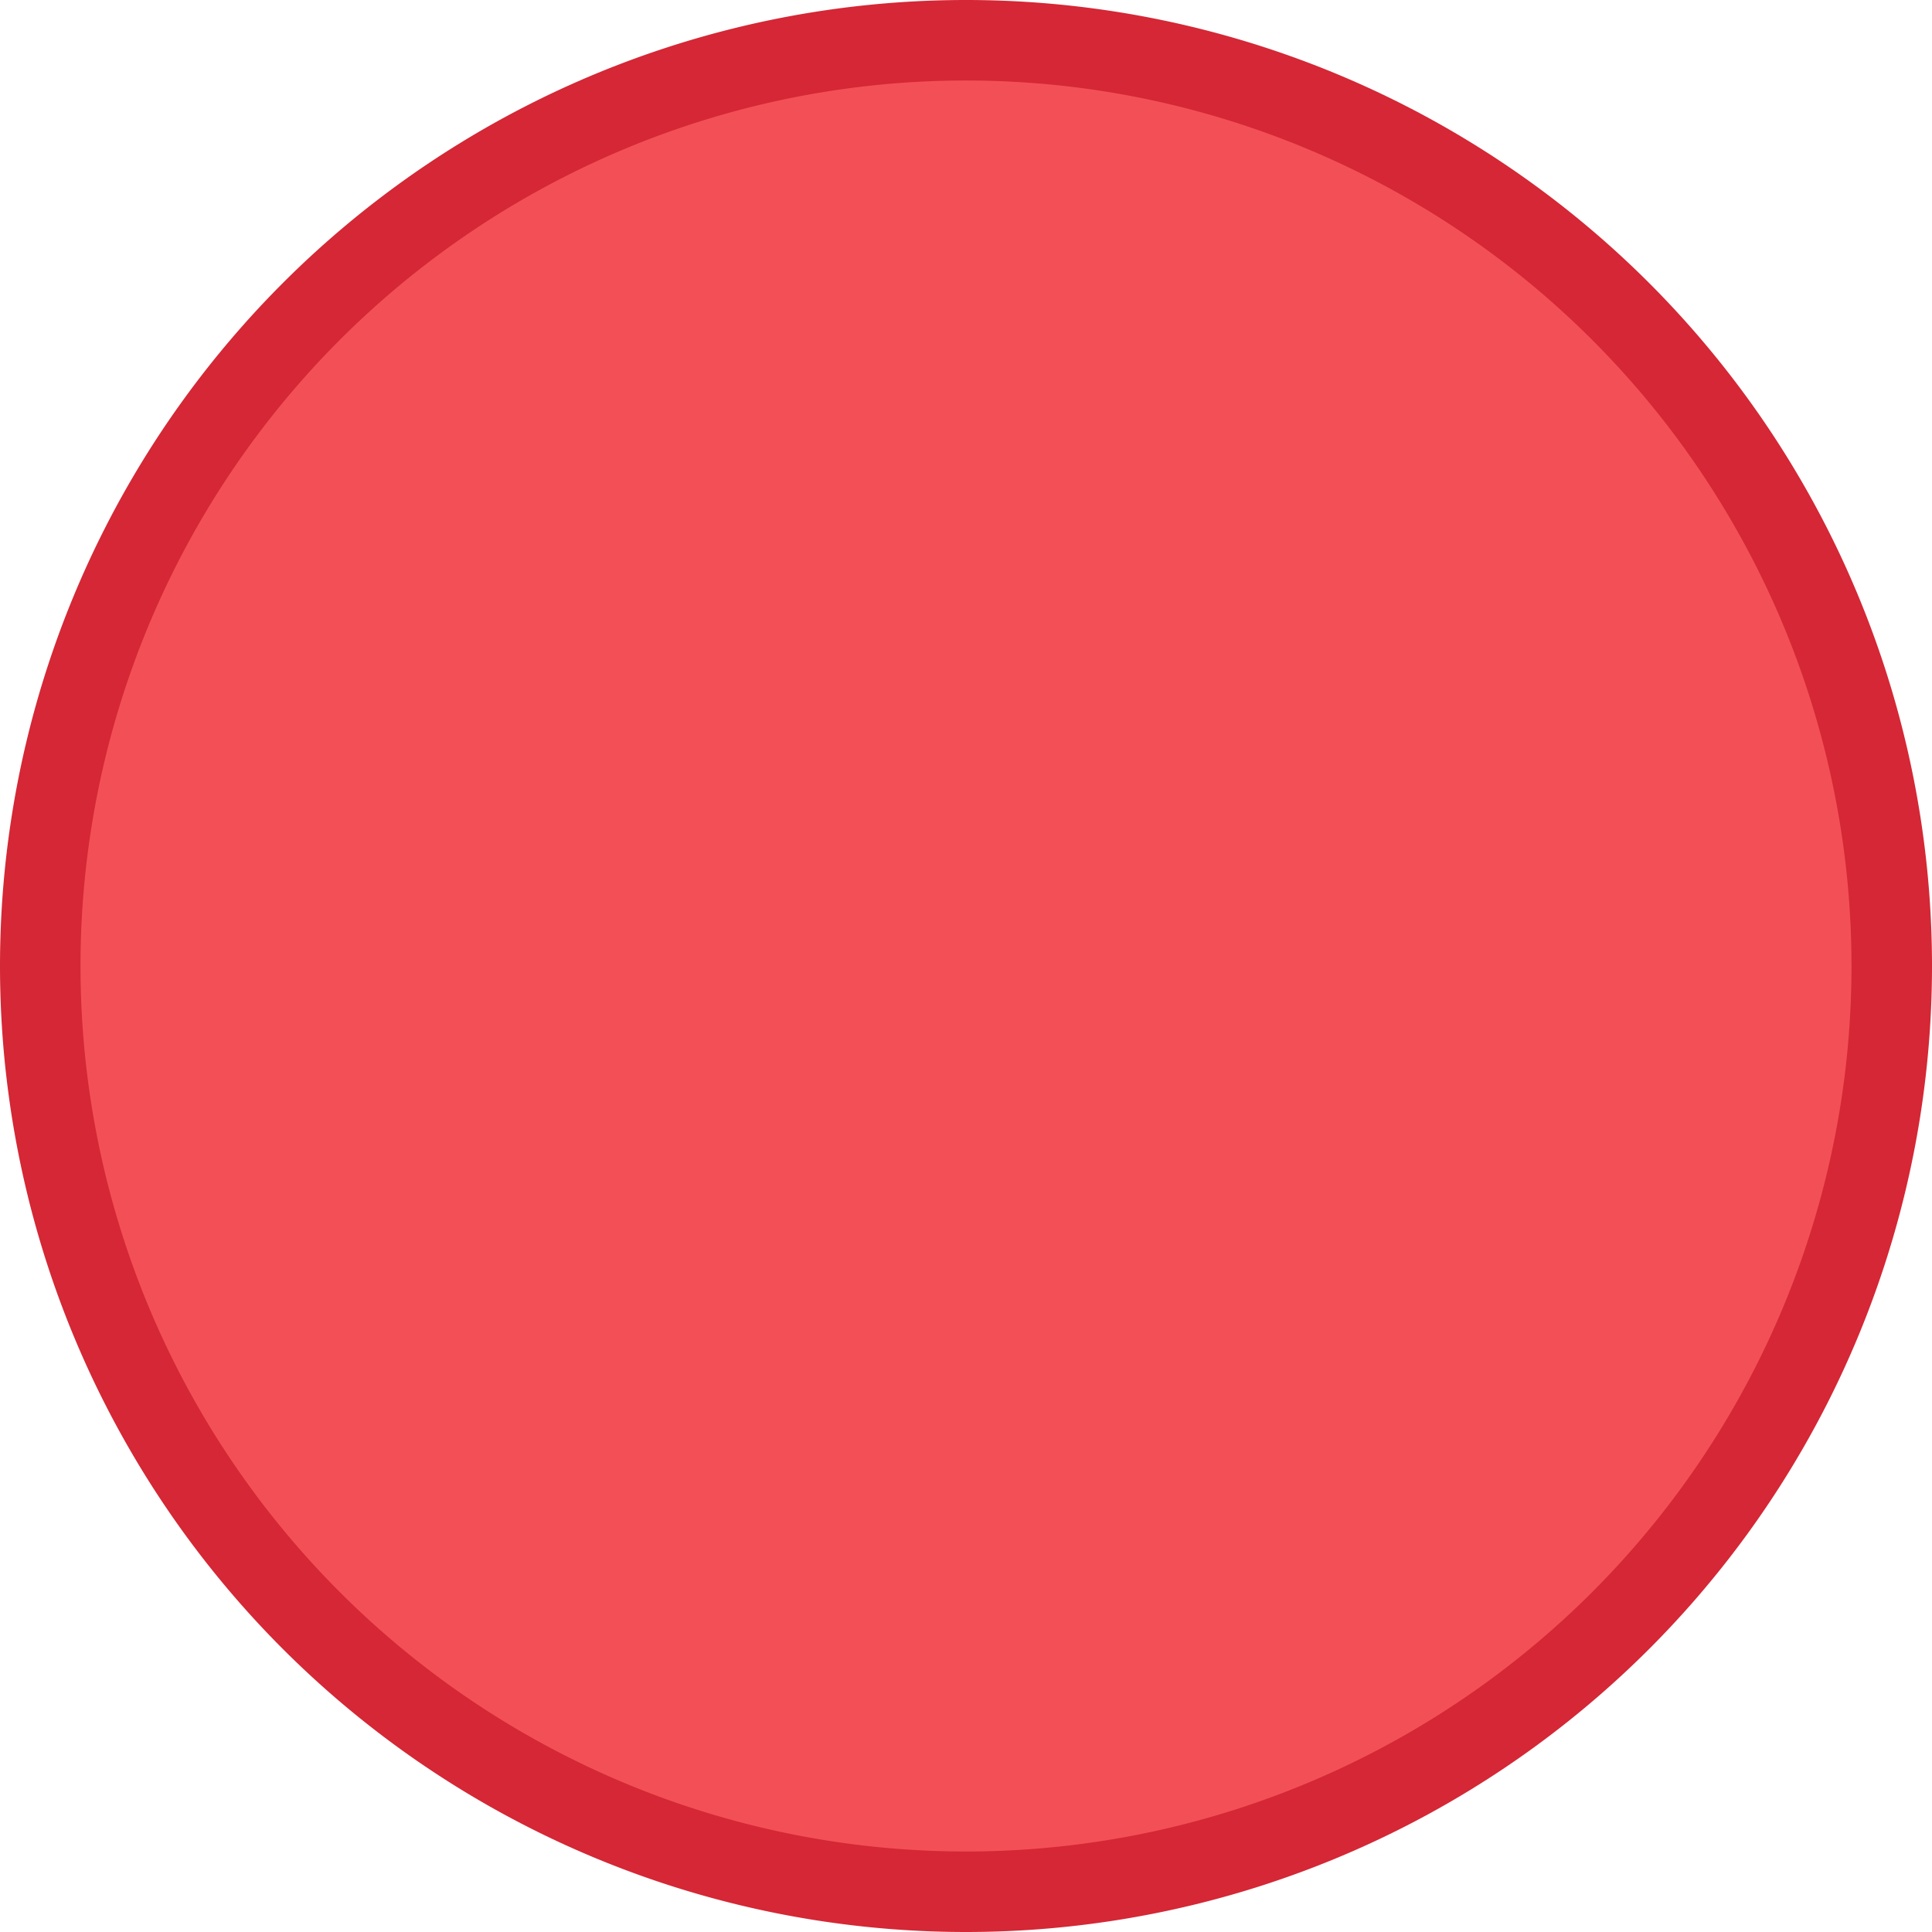 <svg xmlns='http://www.w3.org/2000/svg' height='16' viewBox='0 0 24 24' width='16'>
    <path d='M0 12 a12 12 0 1 0 24 0 a12 12 0 1 0 -24 0' fill='#d52735' />
    <path d='M1 12 a11 11 0 1 0 22 0 a11 11 0 1 0 -22 0' fill='#f25056' />
</svg>